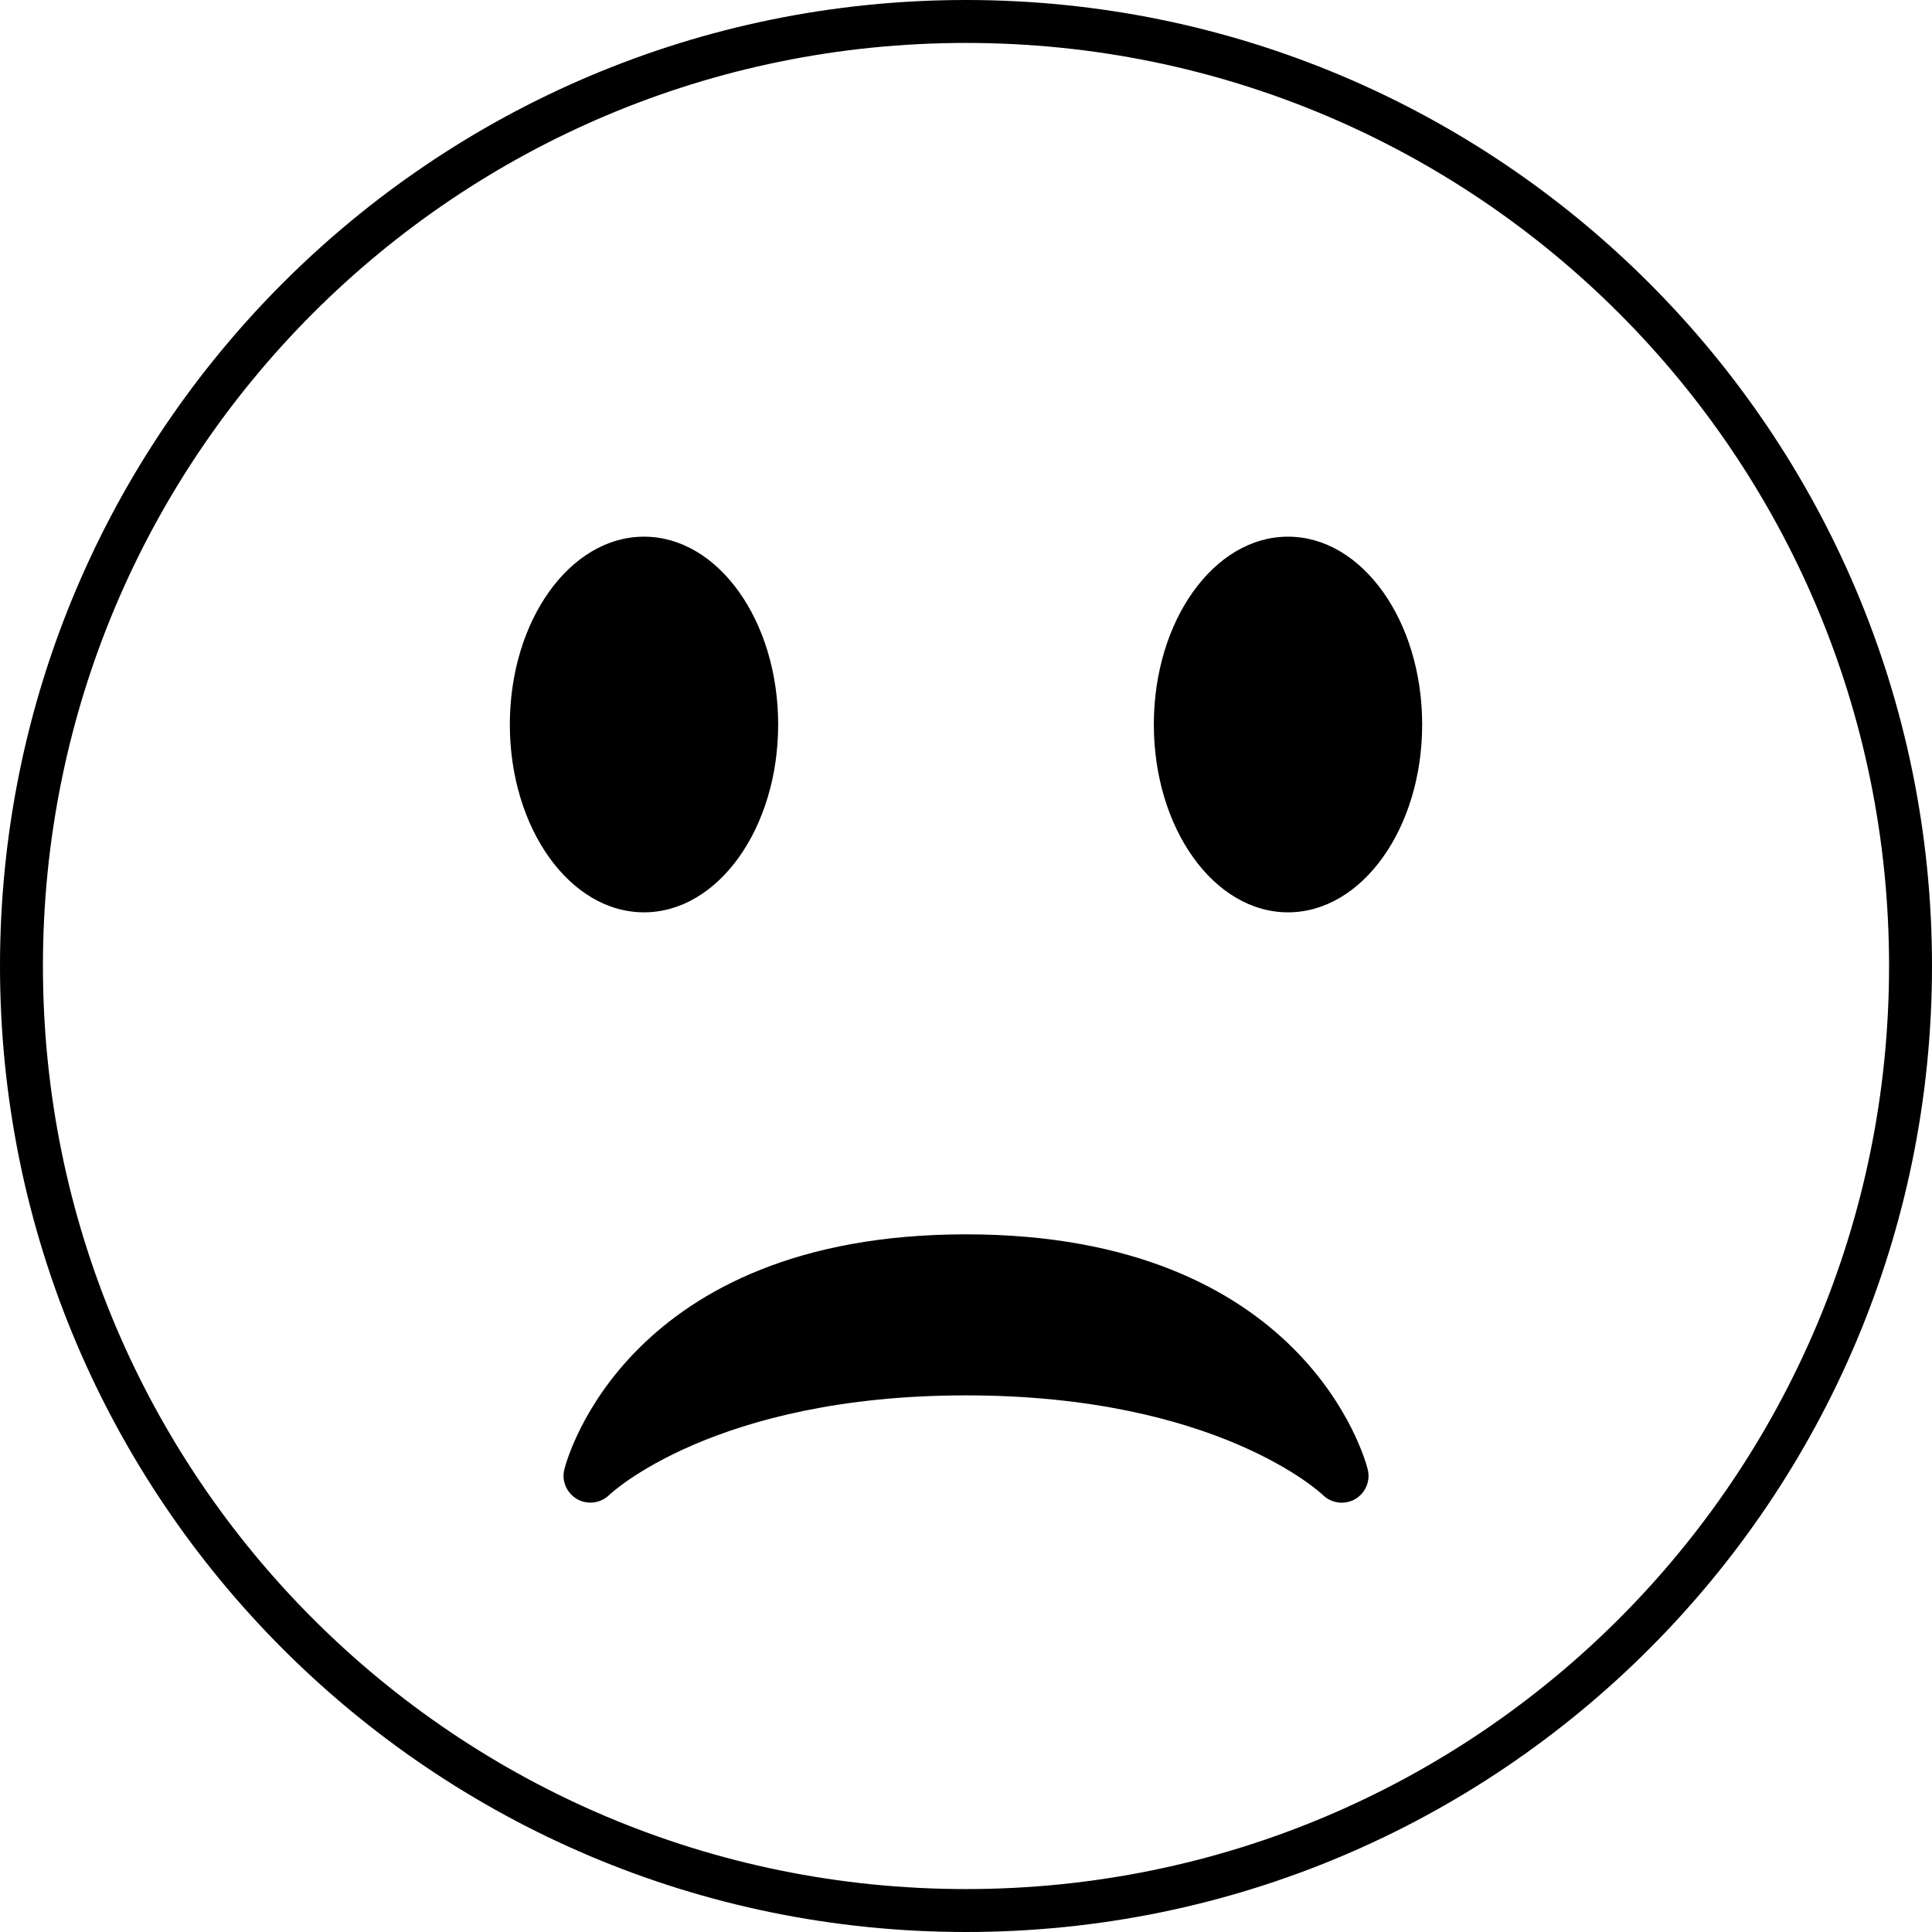 <?xml version="1.0" encoding="UTF-8" standalone="no"?>
<svg
   xmlns:dc="http://purl.org/dc/elements/1.1/"
   xmlns:cc="http://creativecommons.org/ns#"
   xmlns:rdf="http://www.w3.org/1999/02/22-rdf-syntax-ns#"
   xmlns:svg="http://www.w3.org/2000/svg"
   xmlns="http://www.w3.org/2000/svg"
   xmlns:sodipodi="http://sodipodi.sourceforge.net/DTD/sodipodi-0.dtd"
   xmlns:inkscape="http://www.inkscape.org/namespaces/inkscape"
   viewBox="0 0 45 45"
   style="enable-background:new 0 0 45 45;"
   xml:space="preserve"
   version="1.1"
   id="svg2"
   sodipodi:docname="1f641.svg"
   inkscape:version="0.92.2 5c3e80d, 2017-08-06"><sodipodi:namedview
     pagecolor="#ffffff"
     bordercolor="#666666"
     borderopacity="1"
     objecttolerance="10"
     gridtolerance="10"
     guidetolerance="10"
     inkscape:pageopacity="0"
     inkscape:pageshadow="2"
     inkscape:window-width="1418"
     inkscape:window-height="1050"
     id="namedview18"
     showgrid="false"
     inkscape:zoom="14.833529"
     inkscape:cx="20.830113"
     inkscape:cy="21.230988"
     inkscape:window-x="0"
     inkscape:window-y="28"
     inkscape:window-maximized="0"
     inkscape:current-layer="svg2" /><defs
     id="defs6"><clipPath
       id="clipPath16"
       clipPathUnits="userSpaceOnUse"><path
         id="path18"
         d="M 0,36 36,36 36,0 0,0 0,36 Z" /></clipPath></defs><path
     style="color:#000000;font-style:normal;font-variant:normal;font-weight:normal;font-stretch:normal;font-size:medium;line-height:normal;font-family:sans-serif;font-variant-ligatures:normal;font-variant-position:normal;font-variant-caps:normal;font-variant-numeric:normal;font-variant-alternates:normal;font-feature-settings:normal;text-indent:0;text-align:start;text-decoration:none;text-decoration-line:none;text-decoration-style:solid;text-decoration-color:#000000;letter-spacing:normal;word-spacing:normal;text-transform:none;writing-mode:lr-tb;direction:ltr;text-orientation:mixed;dominant-baseline:auto;baseline-shift:baseline;text-anchor:start;white-space:normal;shape-padding:0;clip-rule:nonzero;display:inline;overflow:visible;visibility:visible;opacity:1;isolation:auto;mix-blend-mode:normal;color-interpolation:sRGB;color-interpolation-filters:linearRGB;solid-color:#000000;solid-opacity:1;vector-effect:none;fill:#000000;fill-opacity:1;fill-rule:nonzero;stroke:none;stroke-width:2;stroke-linecap:butt;stroke-linejoin:miter;stroke-miterlimit:4;stroke-dasharray:none;stroke-dashoffset:0;stroke-opacity:1;color-rendering:auto;image-rendering:auto;shape-rendering:auto;text-rendering:auto;enable-background:accumulate"
     clip-path="none"
     d="M 22.5 0 C 10.074 0 0 10.074 0 22.5 C 0 34.926 10.074 45 22.5 45 C 34.926 45 45 34.926 45 22.5 C 45 10.074 34.926 0 22.5 0 z M 22.5 1 C 34.386 1 44 10.614 44 22.5 C 44 34.386 34.386 44 22.5 44 C 10.614 44 1 34.386 1 22.5 C 1 10.614 10.614 1 22.5 1 z "
     id="path22" /><path
     id="path26"
     style="fill:#000000;fill-opacity:1;fill-rule:nonzero;stroke:none;stroke-width:1.25"
     d="m 31.857,34.224 c -0.056,-0.224 -1.46,-5.474 -9.356,-5.474 -7.897,0 -9.301,5.25 -9.356,5.474 -0.069,0.271 0.054,0.552 0.296,0.693 0.244,0.139 0.549,0.098 0.749,-0.096 0.024,-0.024 2.442,-2.32 8.311,-2.32 5.867,0 8.287,2.296 8.31,2.32 0.12,0.117 0.28,0.18 0.44,0.18 0.105,0 0.211,-0.026 0.307,-0.08 0.245,-0.14 0.367,-0.424 0.299,-0.696"
     inkscape:connector-curvature="0" /><path
     id="path30"
     style="fill:#000000;fill-opacity:1;fill-rule:nonzero;stroke:none;stroke-width:1.25"
     d="m 18.125,16.875 c 0,2.417 -1.399,4.375 -3.125,4.375 -1.726,0 -3.125,-1.958 -3.125,-4.375 0,-2.416 1.399,-4.375 3.125,-4.375 1.726,0 3.125,1.959 3.125,4.375"
     inkscape:connector-curvature="0" /><path
     id="path34"
     style="fill:#000000;fill-opacity:1;fill-rule:nonzero;stroke:none;stroke-width:1.25"
     d="m 33.125,16.875 c 0,2.417 -1.399,4.375 -3.125,4.375 -1.726,0 -3.125,-1.958 -3.125,-4.375 0,-2.416 1.399,-4.375 3.125,-4.375 1.726,0 3.125,1.959 3.125,4.375"
     inkscape:connector-curvature="0" /></svg>